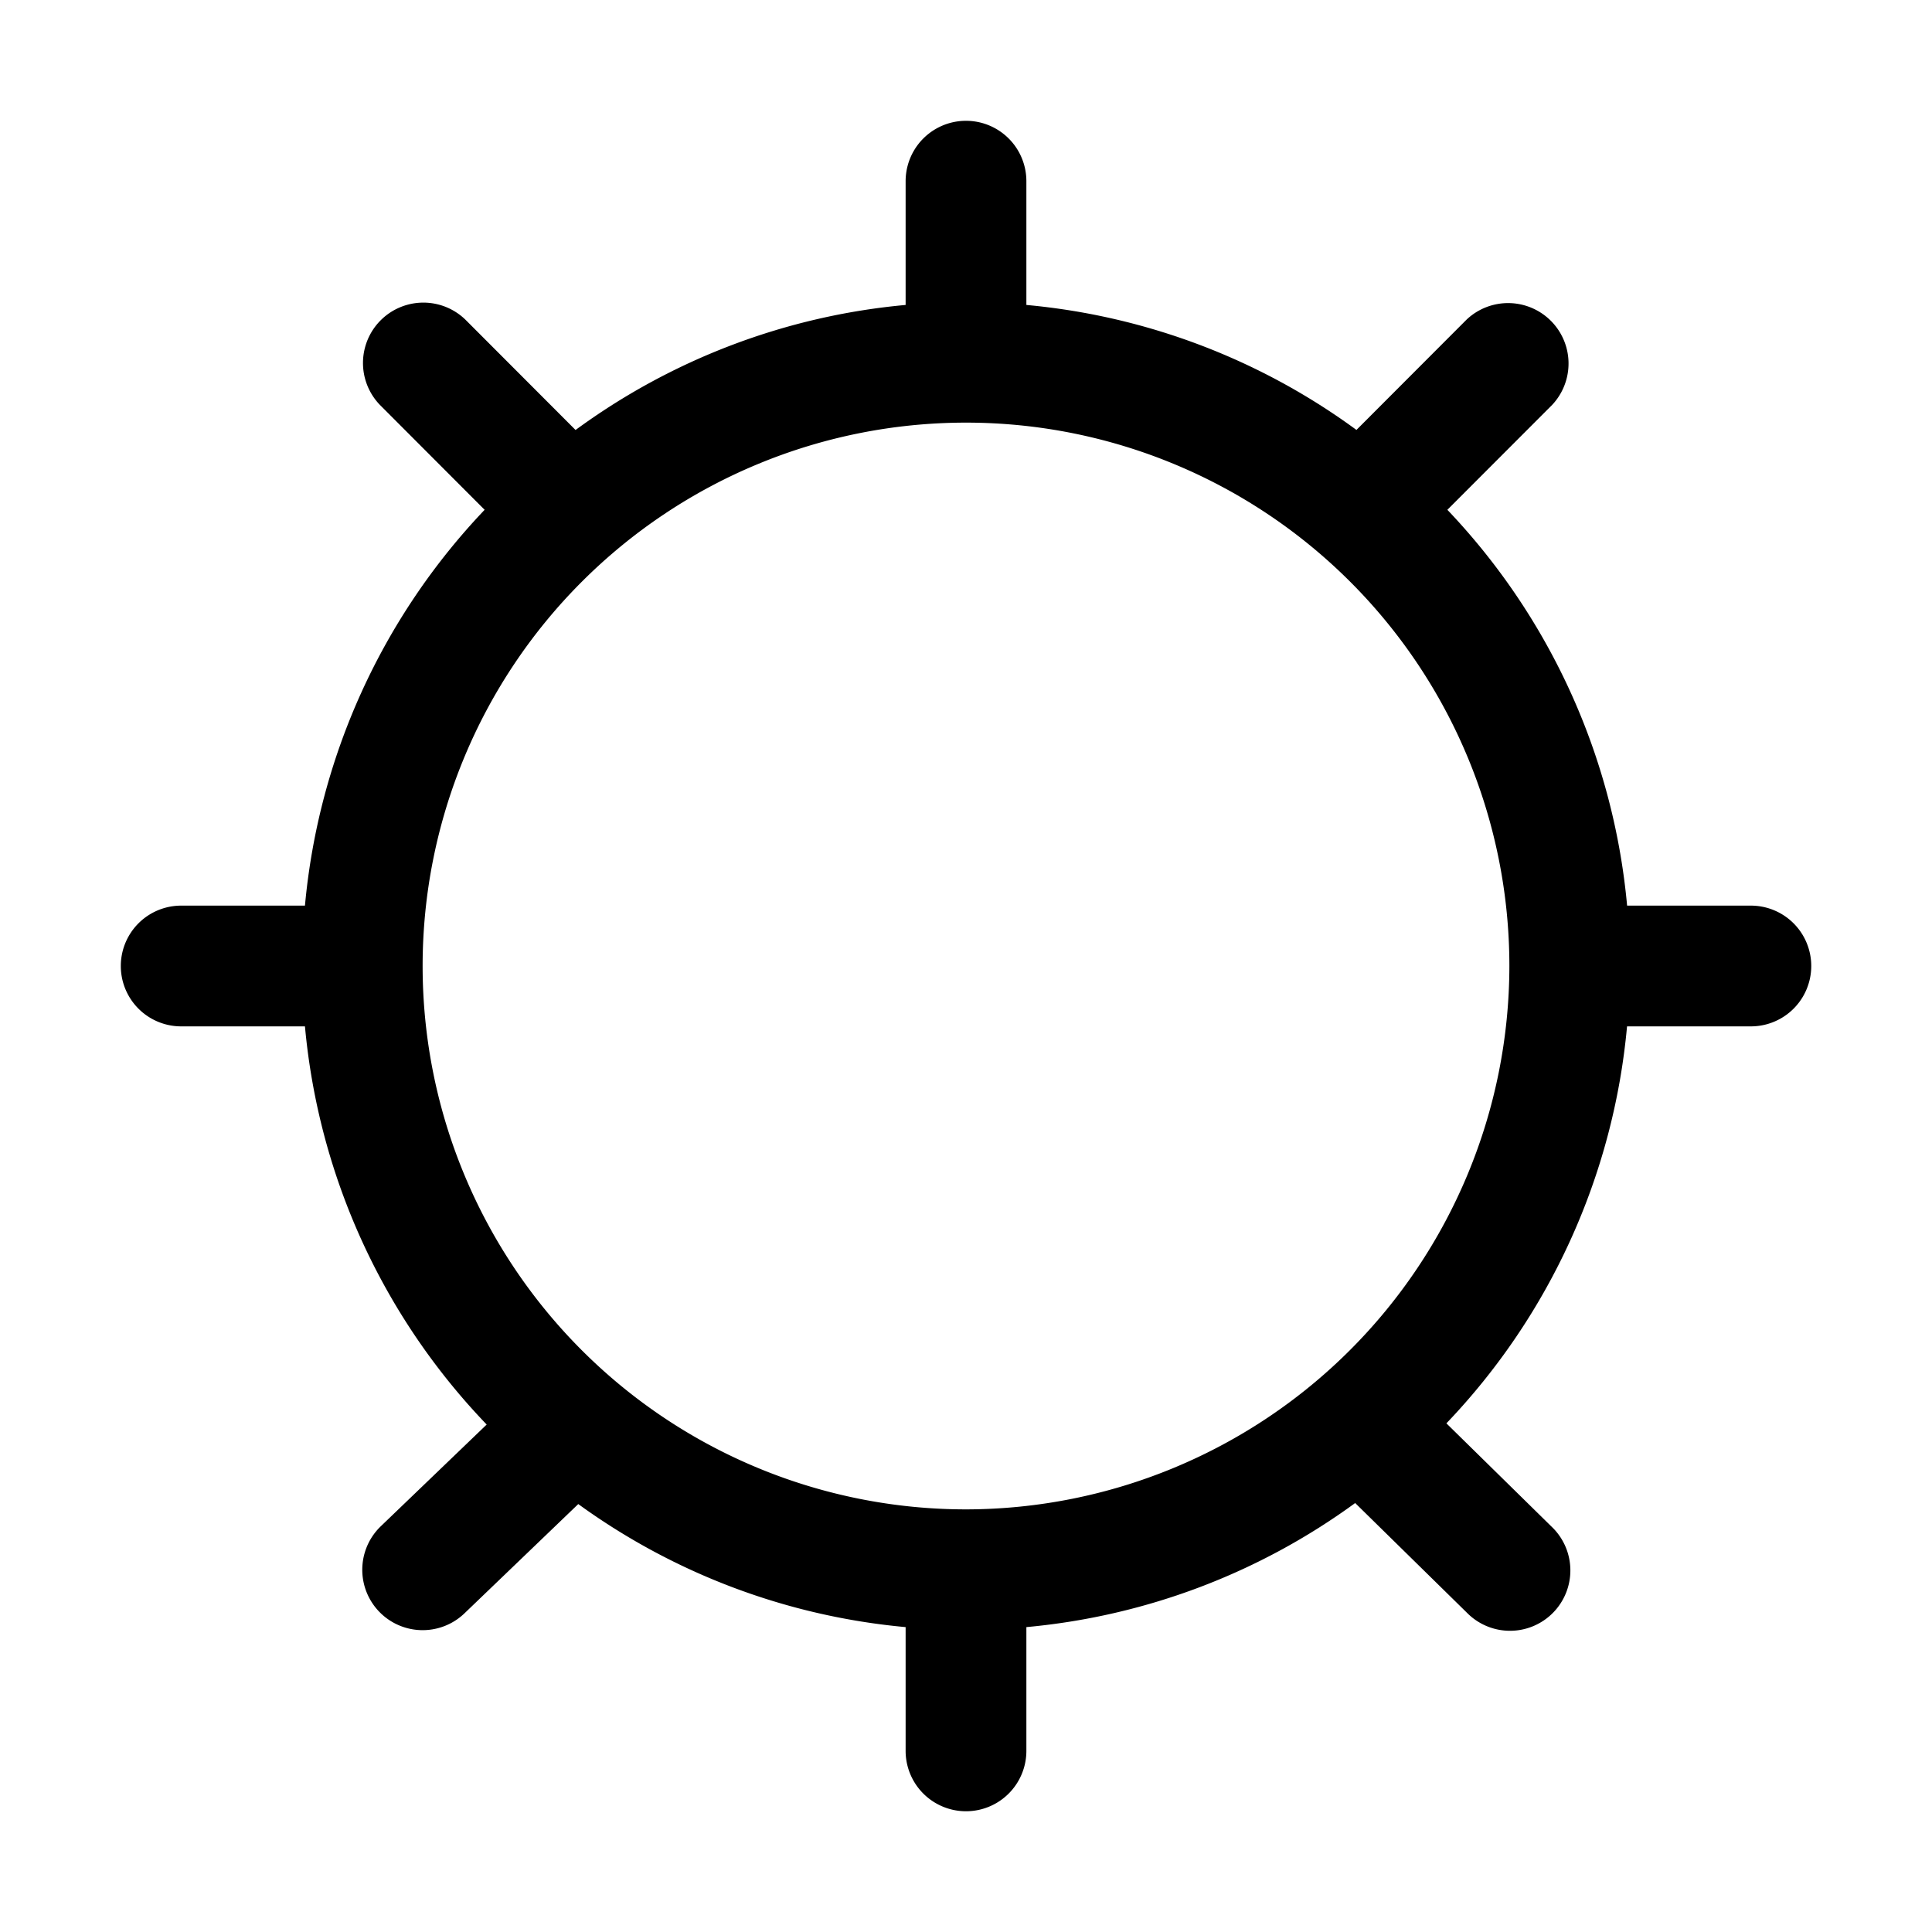 <svg xmlns="http://www.w3.org/2000/svg" width="32" height="32" viewBox="0 0 32 32"><path d="M29 15h-2.05a10.953 10.953 0 0 0-2.977-6.556l1.735-1.737a1.001 1.001 0 0 0-1.416-1.414l-1.825 1.828A10.923 10.923 0 0 0 17 5.051v-2.05a1 1 0 1 0-2 0v2.05c-1.976.18-3.867.897-5.467 2.071L7.708 5.294a1 1 0 0 0-1.416 1.412l1.735 1.738A10.952 10.952 0 0 0 5.051 15h-2.05a1 1 0 1 0 0 2h2.05a10.956 10.956 0 0 0 3.01 6.595l-1.753 1.684a1 1 0 0 0 1.385 1.443l1.885-1.81A10.923 10.923 0 0 0 15 26.95V29a1 1 0 0 0 2 0v-2.05c1.968-.18 3.85-.89 5.446-2.055l1.854 1.82a1 1 0 1 0 1.4-1.428l-1.743-1.712A10.954 10.954 0 0 0 26.949 17H29a1 1 0 0 0 0-2ZM16 25a9 9 0 1 1 9-9 9.01 9.01 0 0 1-9 9Z"/></svg>